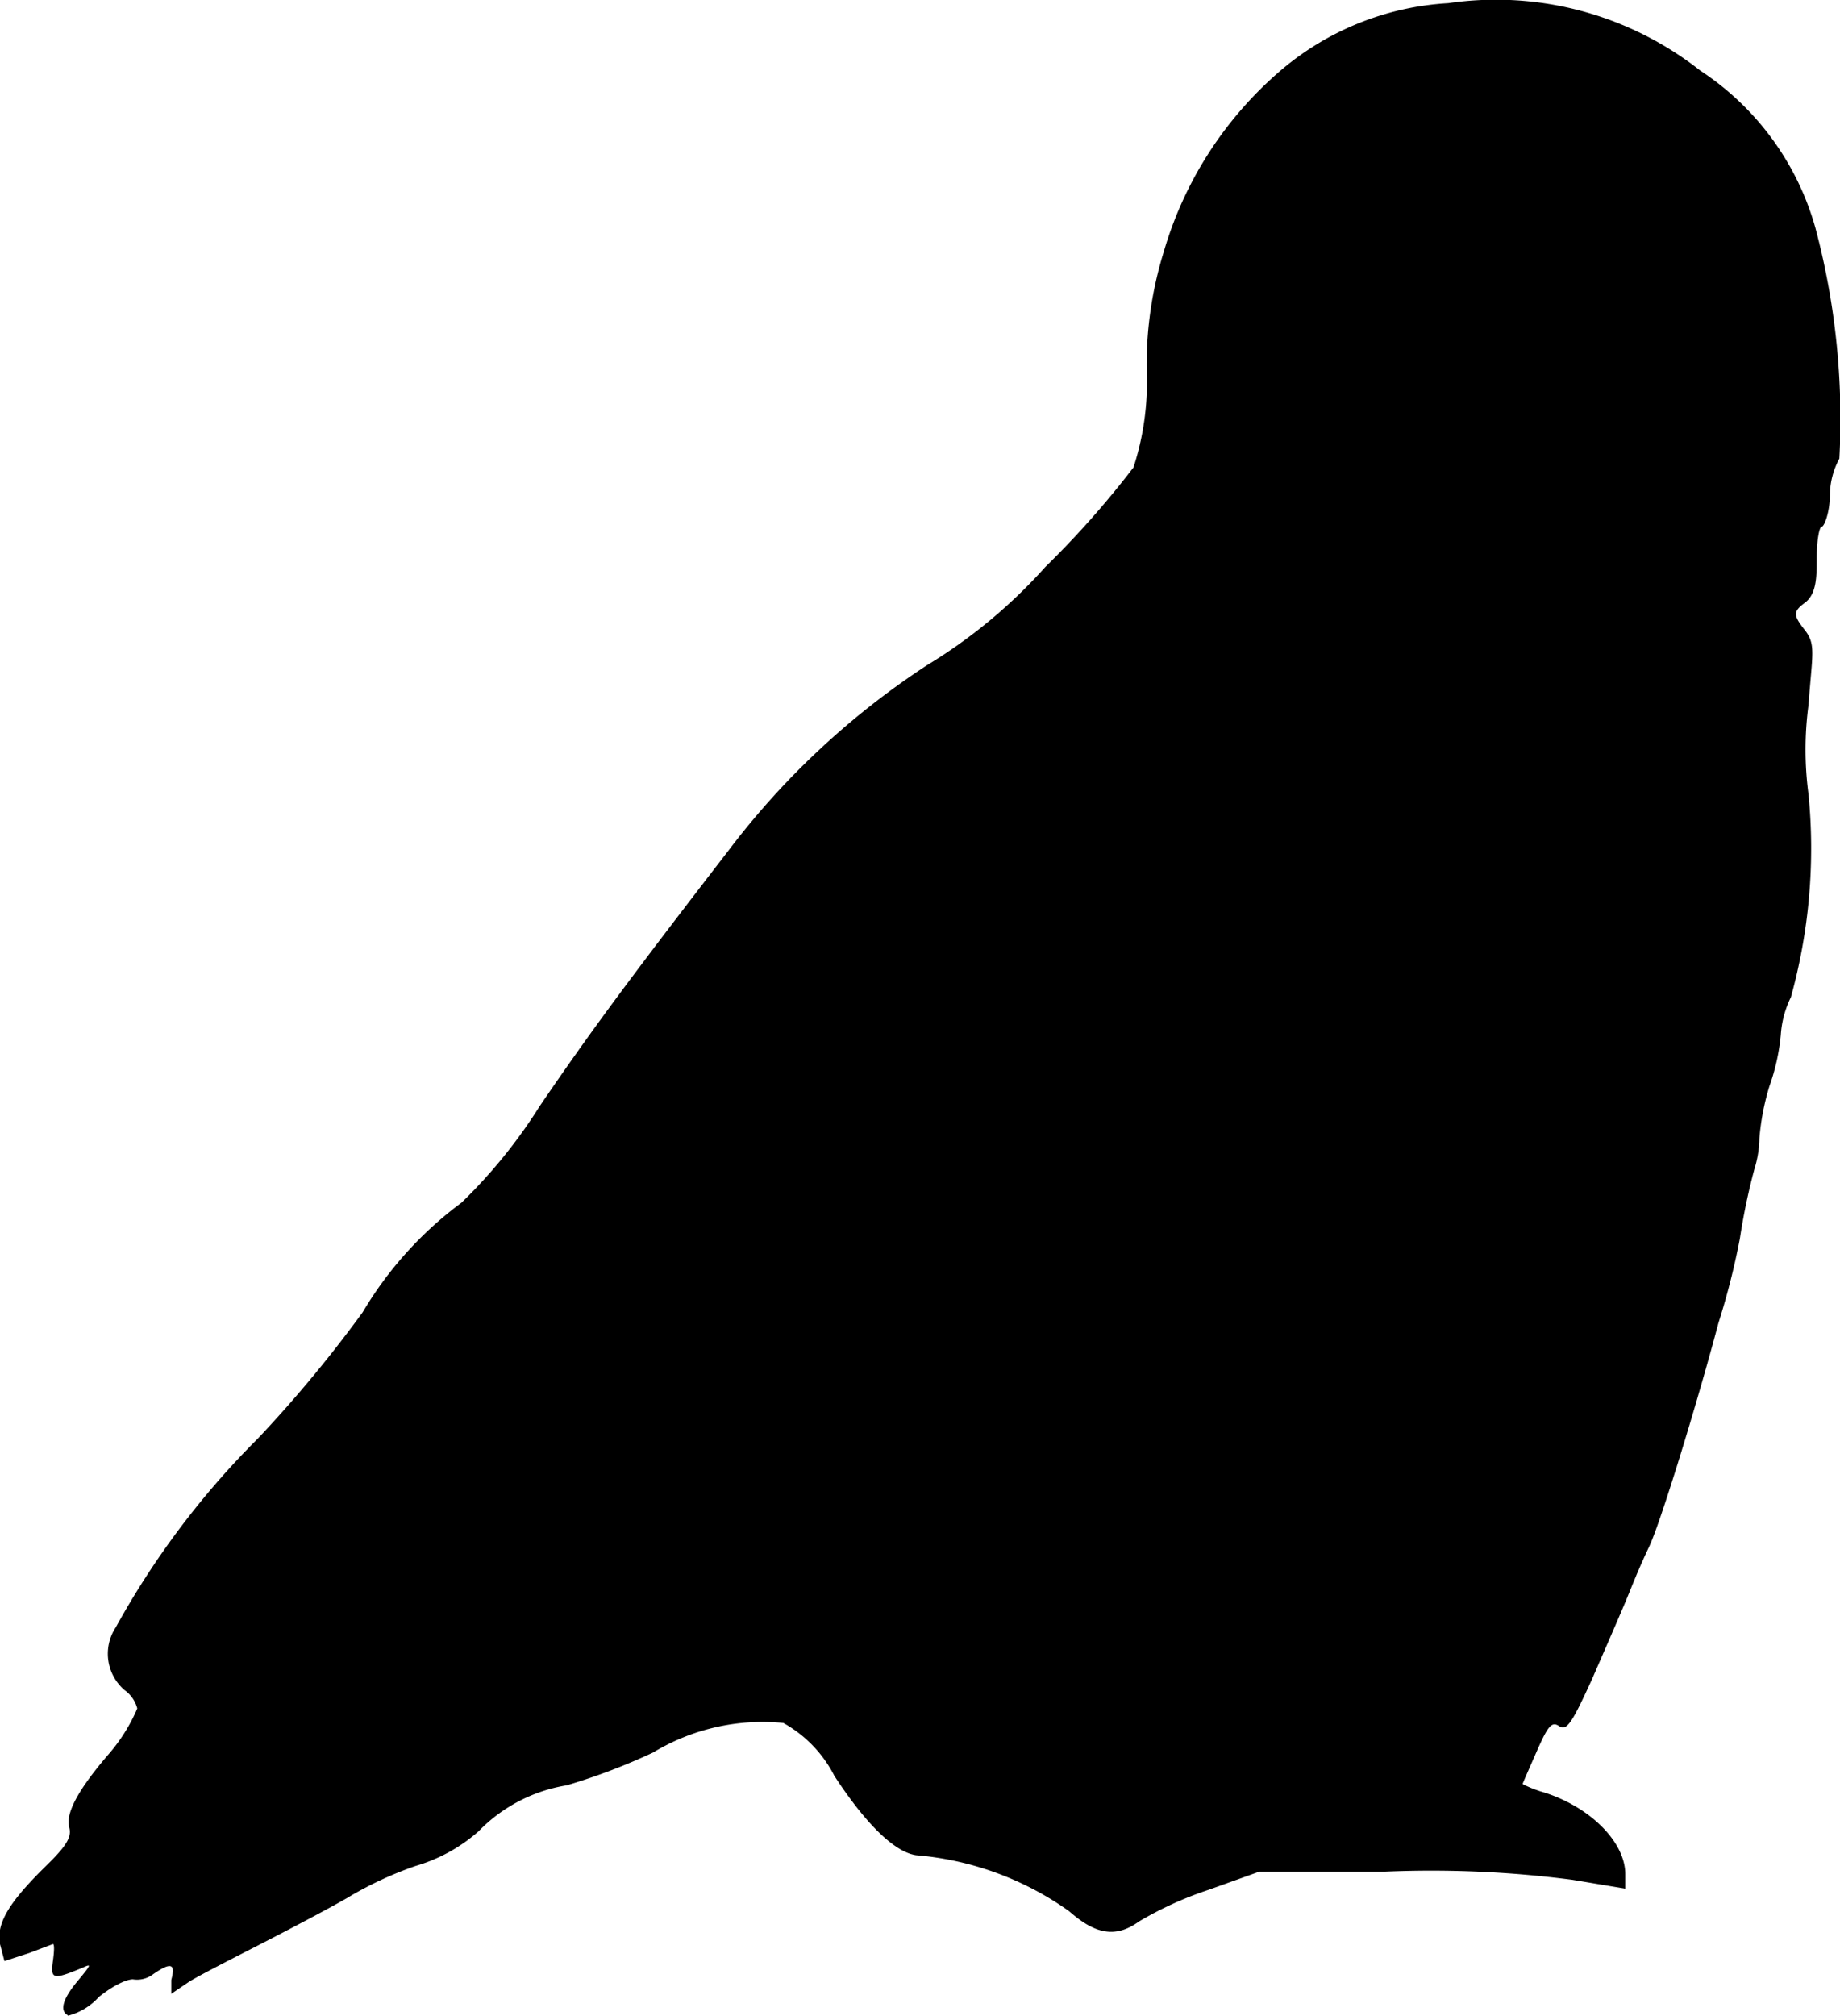 <svg xmlns="http://www.w3.org/2000/svg" viewBox="0 0 29.22 32"><g id="bdc3aa04-3b2c-43df-b7f3-f4ef728b0c28" data-name="Layer 2"><g id="ea58a0f6-296e-4198-abb5-2599ddd5ddaf" data-name="Icons"><path id="e2378eb6-e161-41ca-9d2b-4bd2e5b7ba9b" data-name="path6872" d="M1.1,32c-.16-.06-.12-.25.13-.55s.21-.27.07-.21c-.46.19-.5.18-.46-.11s0-.27,0-.27L.47,31l-.4.13L0,30.86c-.06-.32.13-.65.72-1.23.34-.33.42-.47.38-.62s0-.44.63-1.17a2.76,2.76,0,0,0,.45-.72.52.52,0,0,0-.2-.29.76.76,0,0,1-.14-1,13.26,13.26,0,0,1,2.26-3,20.5,20.5,0,0,0,1.66-2,5.91,5.91,0,0,1,1.57-1.74,8.23,8.23,0,0,0,1.24-1.53c.81-1.19,1.48-2.09,3-4.06a12.6,12.6,0,0,1,3.15-2.94A8.26,8.26,0,0,0,16.6,9,14.76,14.76,0,0,0,18,7.42a4.36,4.36,0,0,0,.21-1.54A6.06,6.06,0,0,1,18.48,4a6,6,0,0,1,1.81-2.84A4.5,4.5,0,0,1,23,.05a5.24,5.24,0,0,1,4,1.07,4.41,4.41,0,0,1,1.83,2.5,11.77,11.77,0,0,1,.38,3.66,1.24,1.24,0,0,0-.15.57c0,.28-.09.51-.13.51s-.08.23-.08.51,0,.56-.19.7-.18.2,0,.43.12.37.06,1.19a5.35,5.35,0,0,0,0,1.42,8.82,8.82,0,0,1-.28,3.22,1.58,1.58,0,0,0-.16.6,3.36,3.36,0,0,1-.18.81,3.9,3.9,0,0,0-.16.83,1.73,1.73,0,0,1-.08.49,10.21,10.21,0,0,0-.23,1.1A11.58,11.58,0,0,1,27.29,21c-.34,1.28-.92,3.17-1.1,3.55s-.27.62-.37.86-.34.79-.54,1.25c-.32.7-.4.82-.52.74s-.18,0-.36.41-.22.5-.22.51a1.83,1.83,0,0,0,.33.13c.74.23,1.3.79,1.3,1.3,0,.13,0,.23,0,.23l-.84-.14A17.3,17.3,0,0,0,22,29.71H20l-.81.29a5.66,5.66,0,0,0-1.1.5c-.36.26-.68.22-1.11-.16a4.88,4.88,0,0,0-2.43-.89c-.35-.05-.81-.51-1.3-1.26a2,2,0,0,0-.81-.84,3.36,3.36,0,0,0-2.07.47A9.82,9.82,0,0,1,9,28.34a2.51,2.51,0,0,0-1.4.73,2.62,2.62,0,0,1-1,.55,5.79,5.79,0,0,0-1.09.51c-.33.19-1,.54-1.41.75s-.94.48-1.1.58l-.28.19,0-.22c.07-.26,0-.29-.29-.09a.42.42,0,0,1-.32.08c-.09,0-.29.08-.54.28a1,1,0,0,1-.5.3Z"/></g></g></svg>
